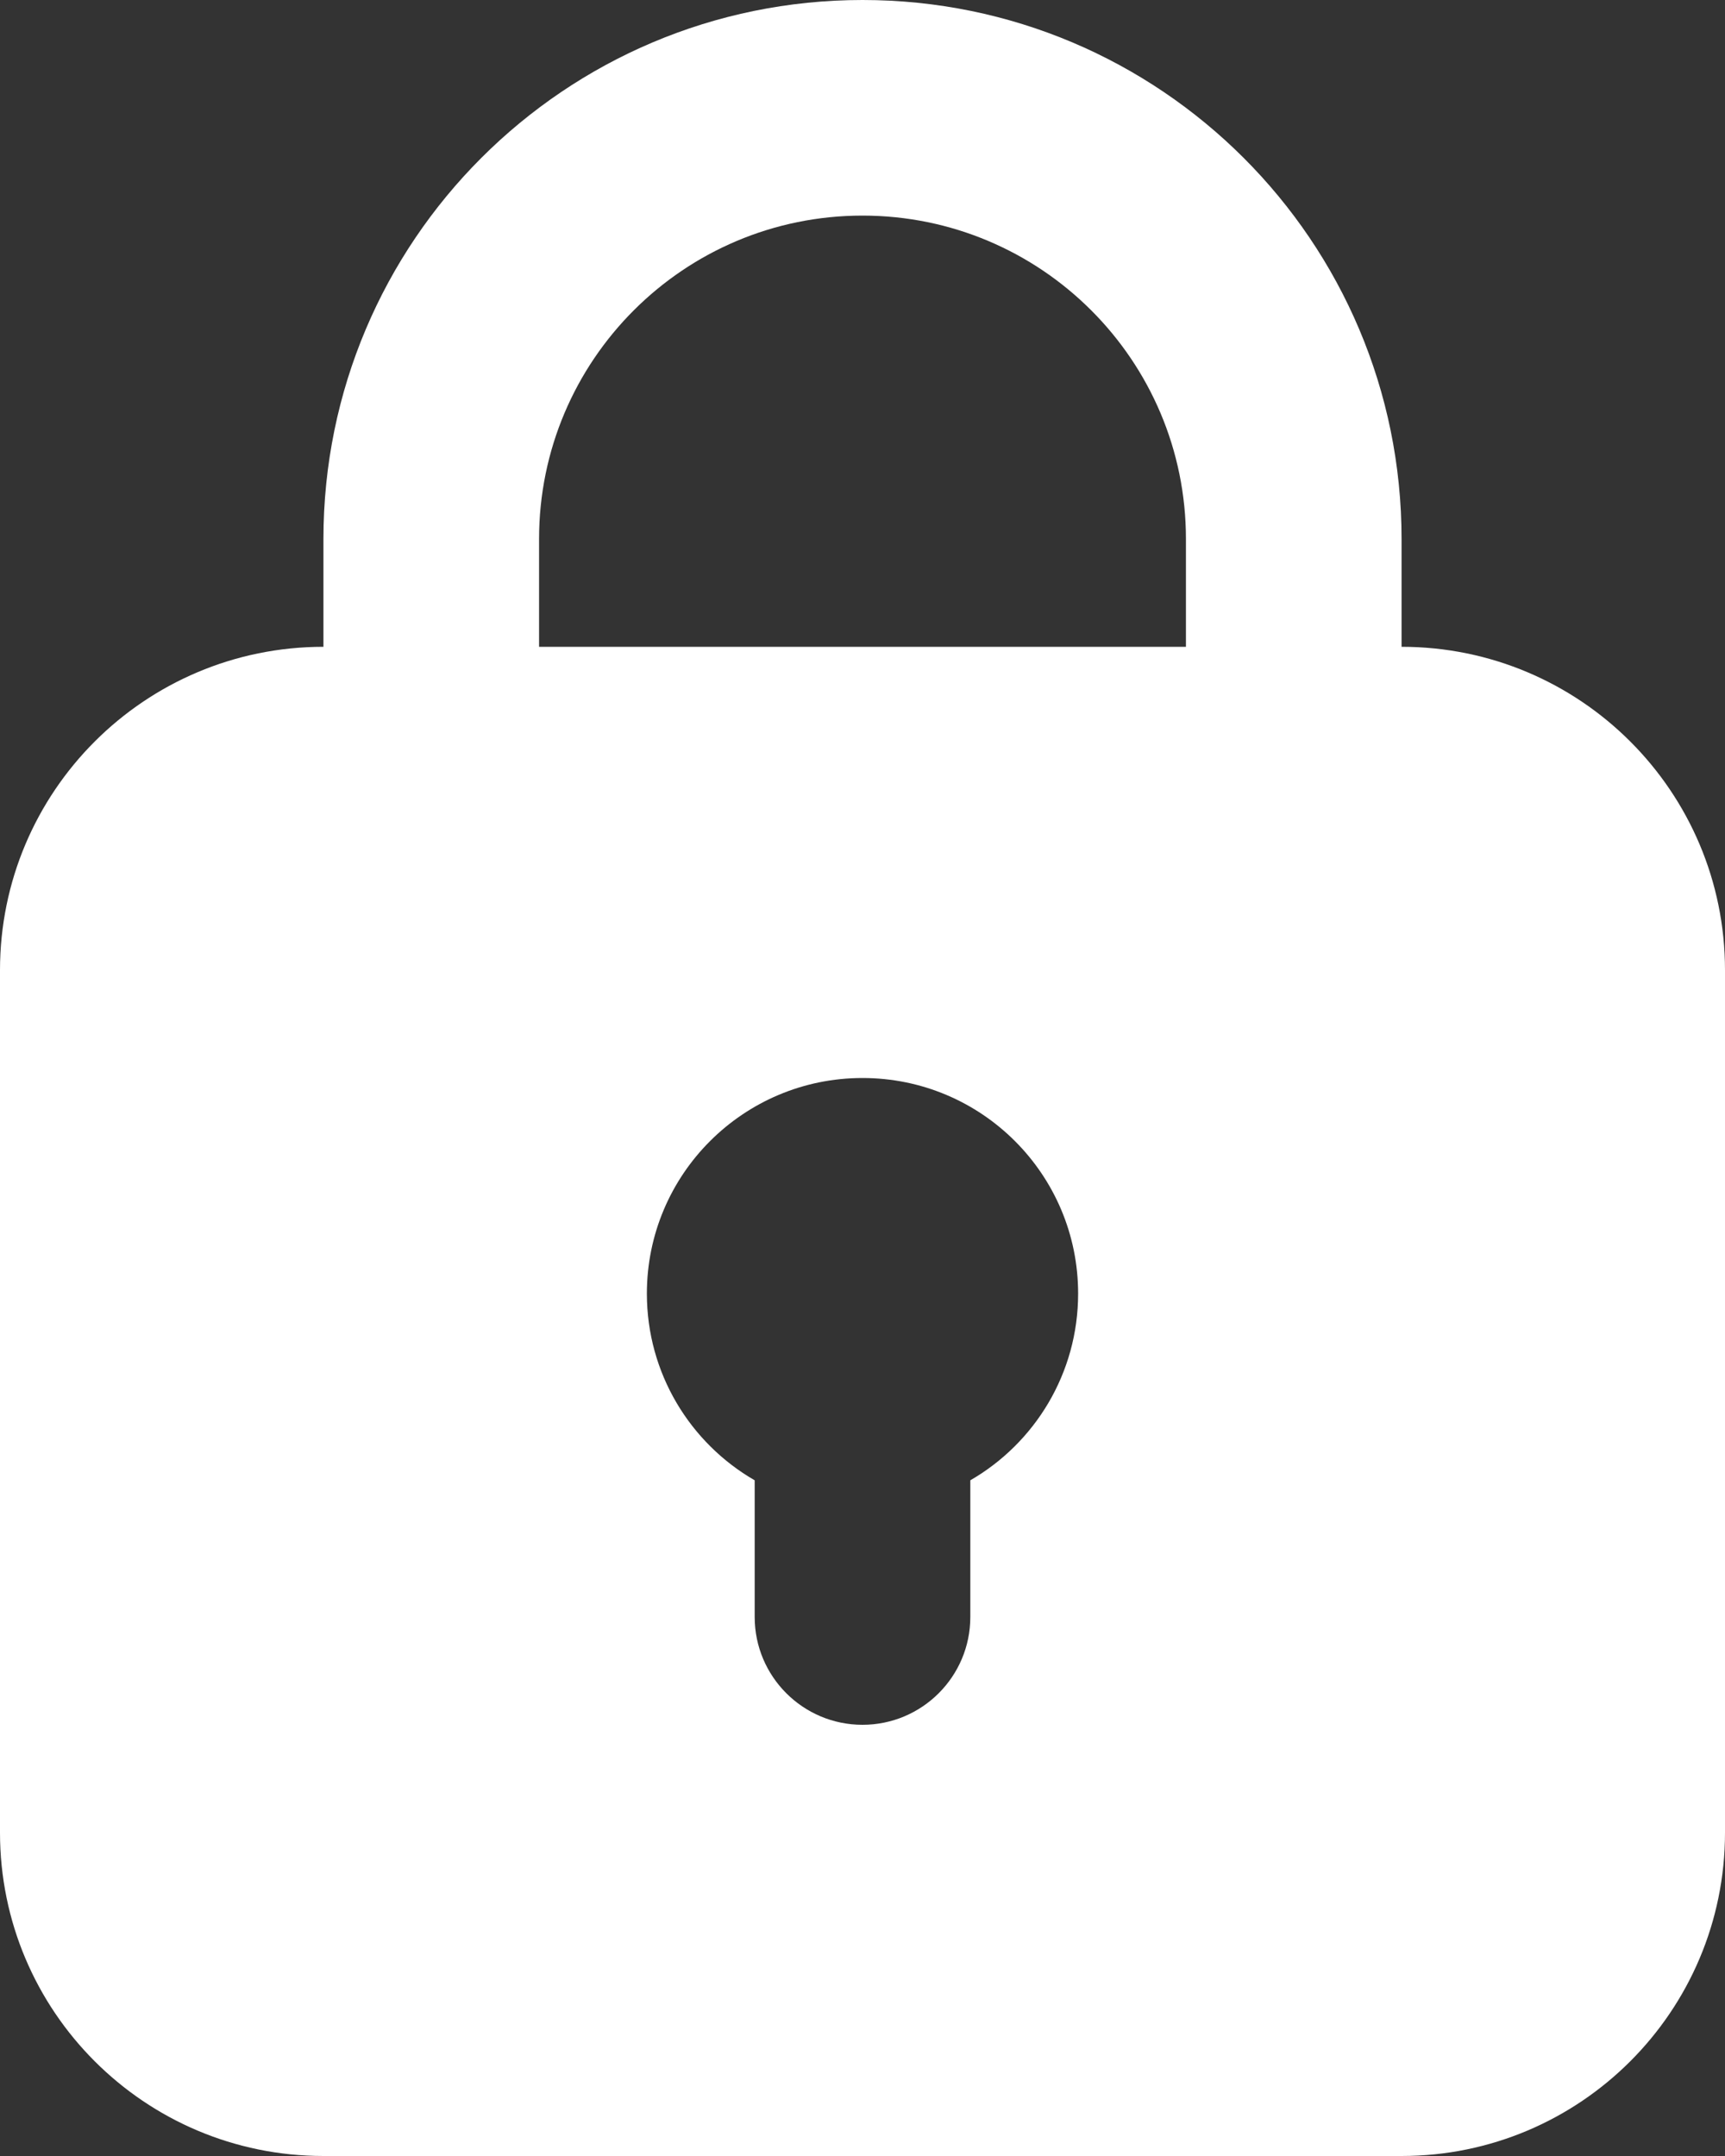 <svg width="16" height="20" viewBox="0 0 16 20" fill="none" xmlns="http://www.w3.org/2000/svg">
<rect x="0" y="0" width="16" height="20" fill="#333333" stroke="none"/>
<path fill-rule="evenodd" clip-rule="evenodd" d="M3 5V6C1.343 6 0 7.343 0 9V17C0 18.657 1.343 20 3 20H13C14.657 20 16 18.657 16 17V9C16 7.343 14.657 6 13 6V5C13 2.239 10.761 0 8 0C5.239 0 3 2.239 3 5ZM8 2C6.343 2 5 3.343 5 5V6H11V5C11 3.343 9.657 2 8 2ZM10 12C10 12.74 9.598 13.387 9 13.732V15C9 15.552 8.552 16 8 16C7.448 16 7 15.552 7 15V13.732C6.402 13.387 6 12.74 6 12C6 10.895 6.895 10 8 10C9.105 10 10 10.895 10 12Z" fill="white"/>
</svg>
